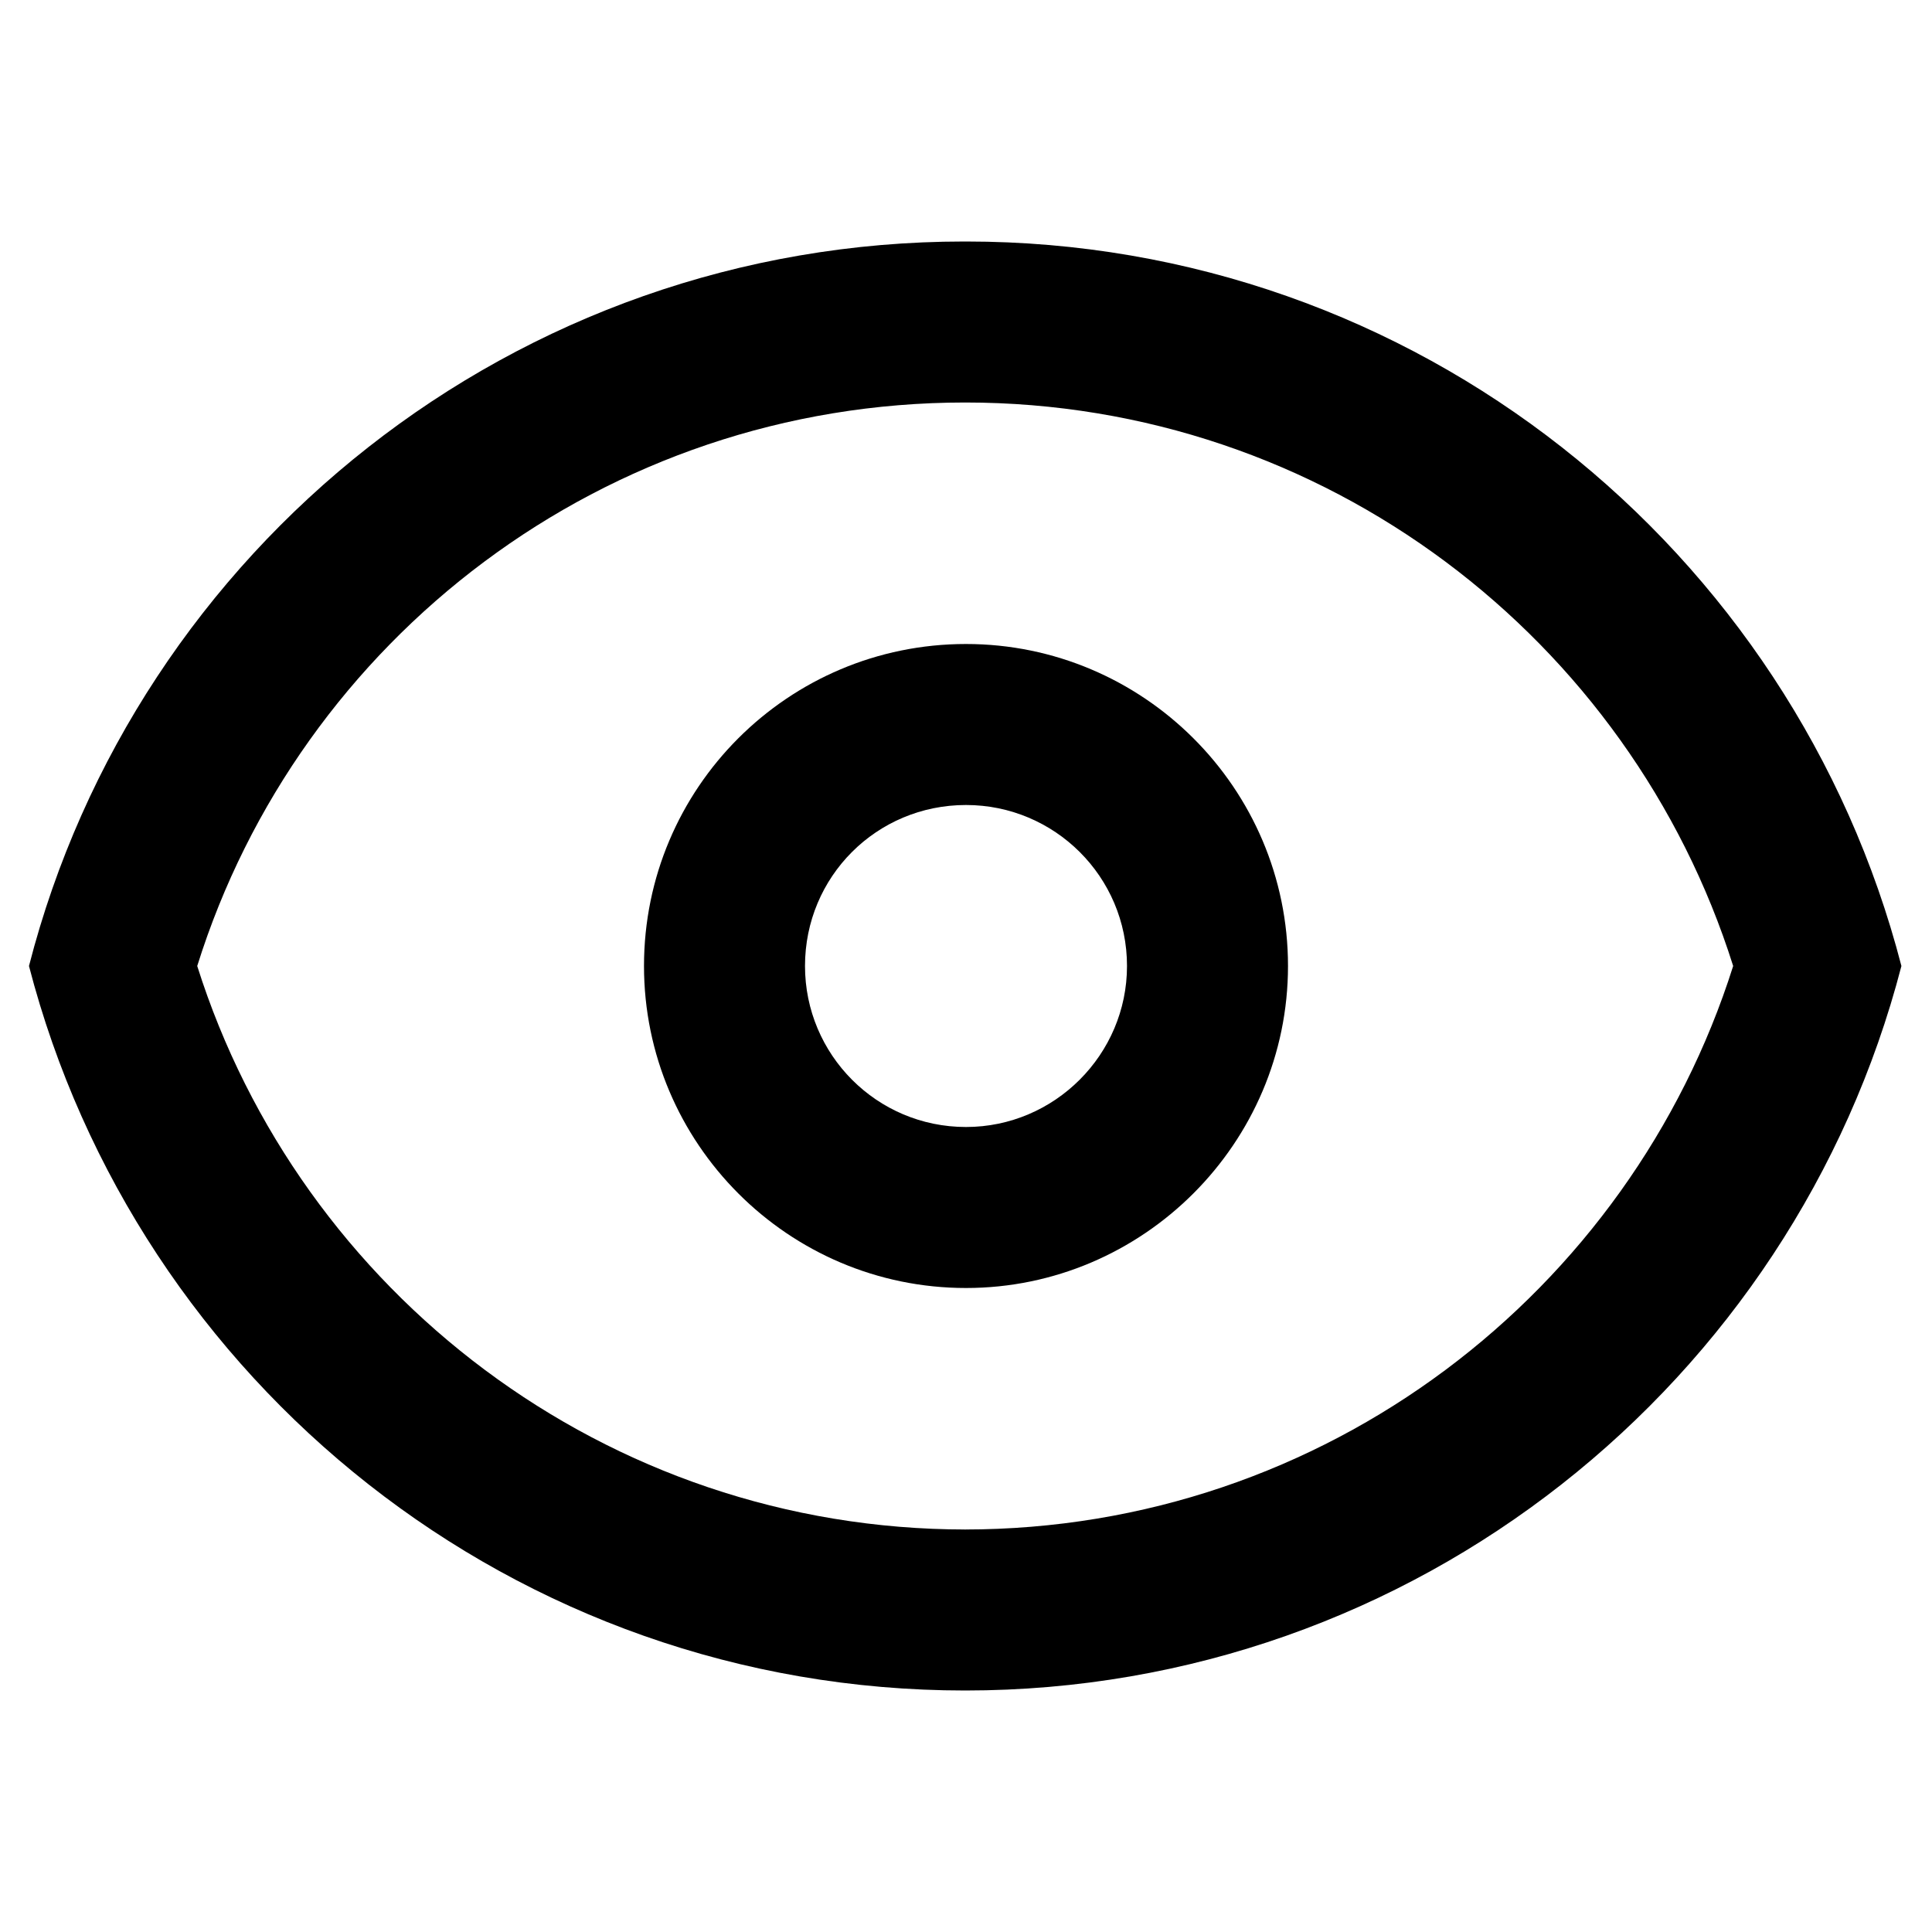 <svg viewBox="0 0 24 24" xmlns="http://www.w3.org/2000/svg"><g fill-rule="evenodd"><path d="M16 12c0 2.2-1.8 4-4 4 -2.21 0-4-1.8-4-4 0-2.21 1.79-4 4-4 2.2 0 4 1.79 4 4Zm-2 0c0 1.1-.9 2-2 2 -1.11 0-2-.9-2-2 0-1.11.89-2 2-2 1.1 0 2 .89 2 2Z"/><path d="M12 3c5.59 0 10.28 3.82 11.62 9 -1.34 5.17-6.04 9-11.63 9C6.39 21 1.7 17.17.36 12c1.33-5.18 6.03-9 11.62-9Zm0 16c-4.48 0-8.27-2.95-9.55-7 1.27-4.06 5.06-7 9.54-7 4.47 0 8.26 2.94 9.54 7 -1.28 4.05-5.07 7-9.55 7Z"/></g></svg>